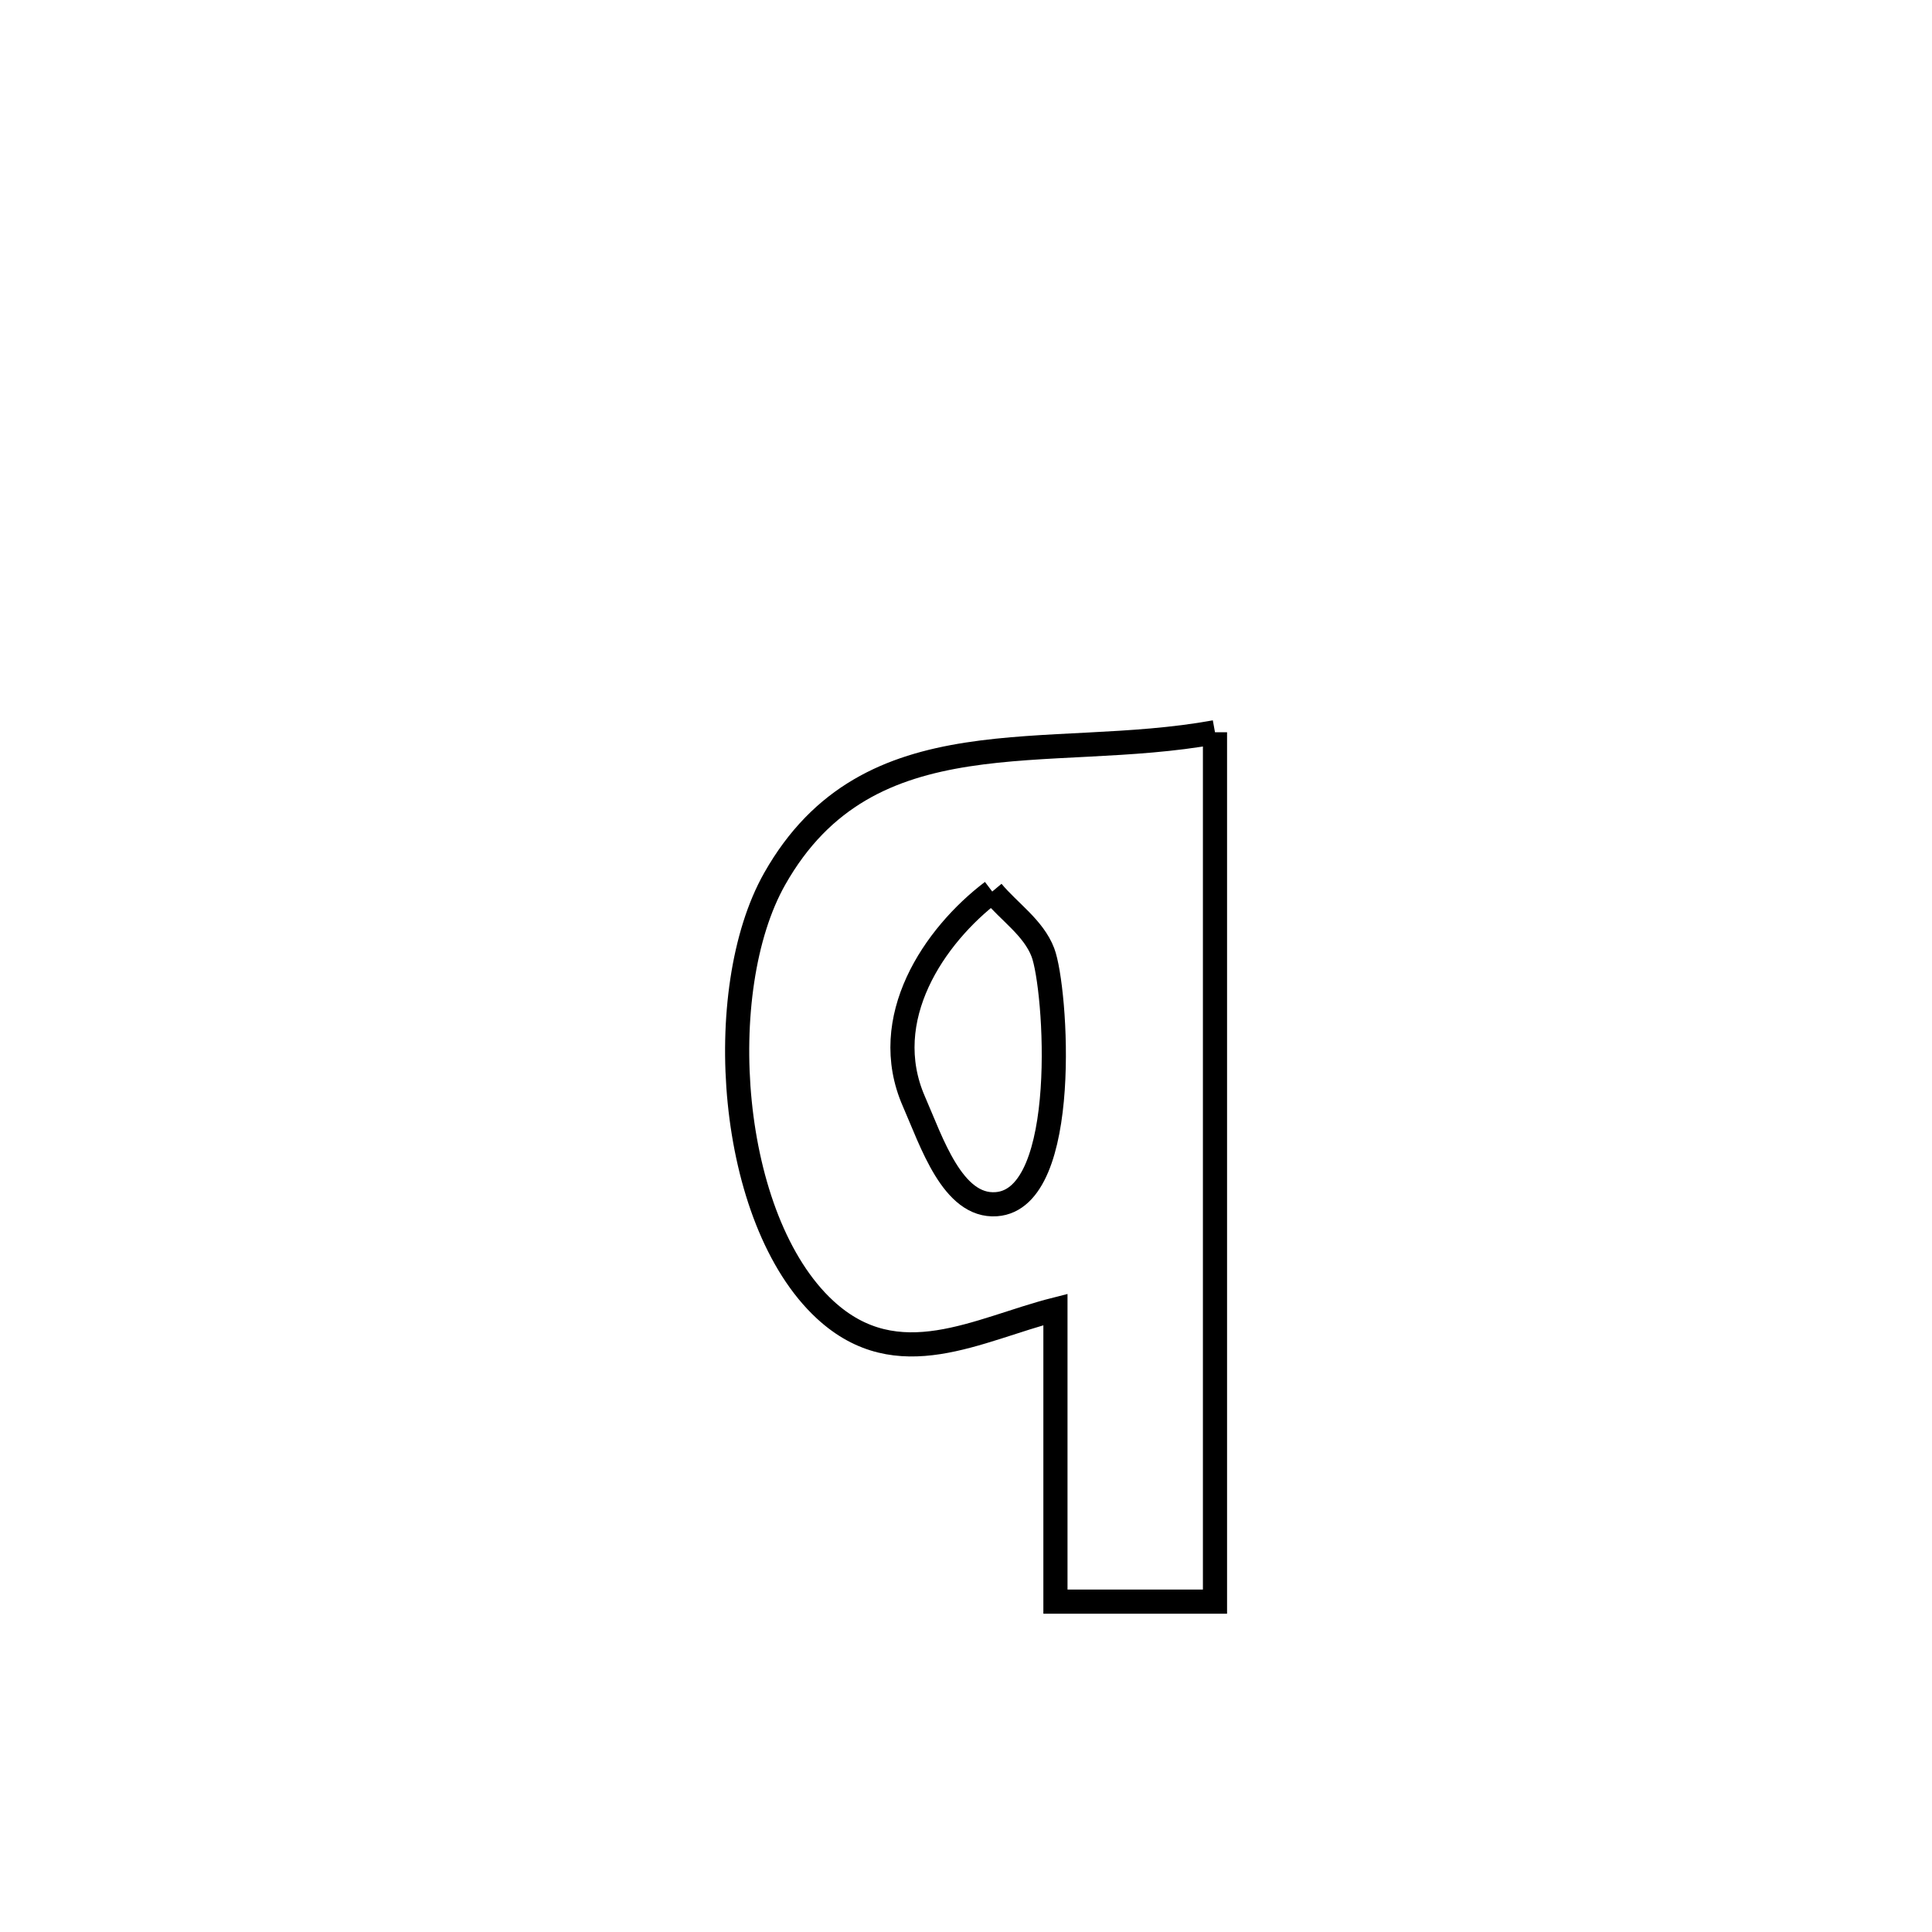 <svg xmlns="http://www.w3.org/2000/svg" viewBox="0.0 0.0 24.0 24.0" height="200px" width="200px"><path fill="none" stroke="black" stroke-width=".3" stroke-opacity="1.0"  filling="0" d="M15.093 9.096 L15.093 9.096 C15.093 10.896 15.093 12.696 15.093 14.496 C15.093 16.296 15.093 18.096 15.093 19.896 L15.093 19.896 C14.432 19.896 13.772 19.896 13.111 19.896 L13.111 19.896 C13.111 18.686 13.111 17.477 13.111 16.267 L13.111 16.267 C12.148 16.511 11.156 17.105 10.25 16.27 C9.038 15.151 8.842 12.299 9.623 10.918 C10.793 8.848 13.01 9.475 15.093 9.096 L15.093 9.096"></path>
<path fill="none" stroke="black" stroke-width=".3" stroke-opacity="1.0"  filling="0" d="M12.326 11.075 L12.326 11.075 C12.536 11.327 12.838 11.525 12.955 11.831 C13.121 12.264 13.307 14.894 12.376 14.959 C11.833 14.998 11.572 14.182 11.353 13.683 C10.902 12.654 11.604 11.623 12.326 11.075 L12.326 11.075"></path></svg>